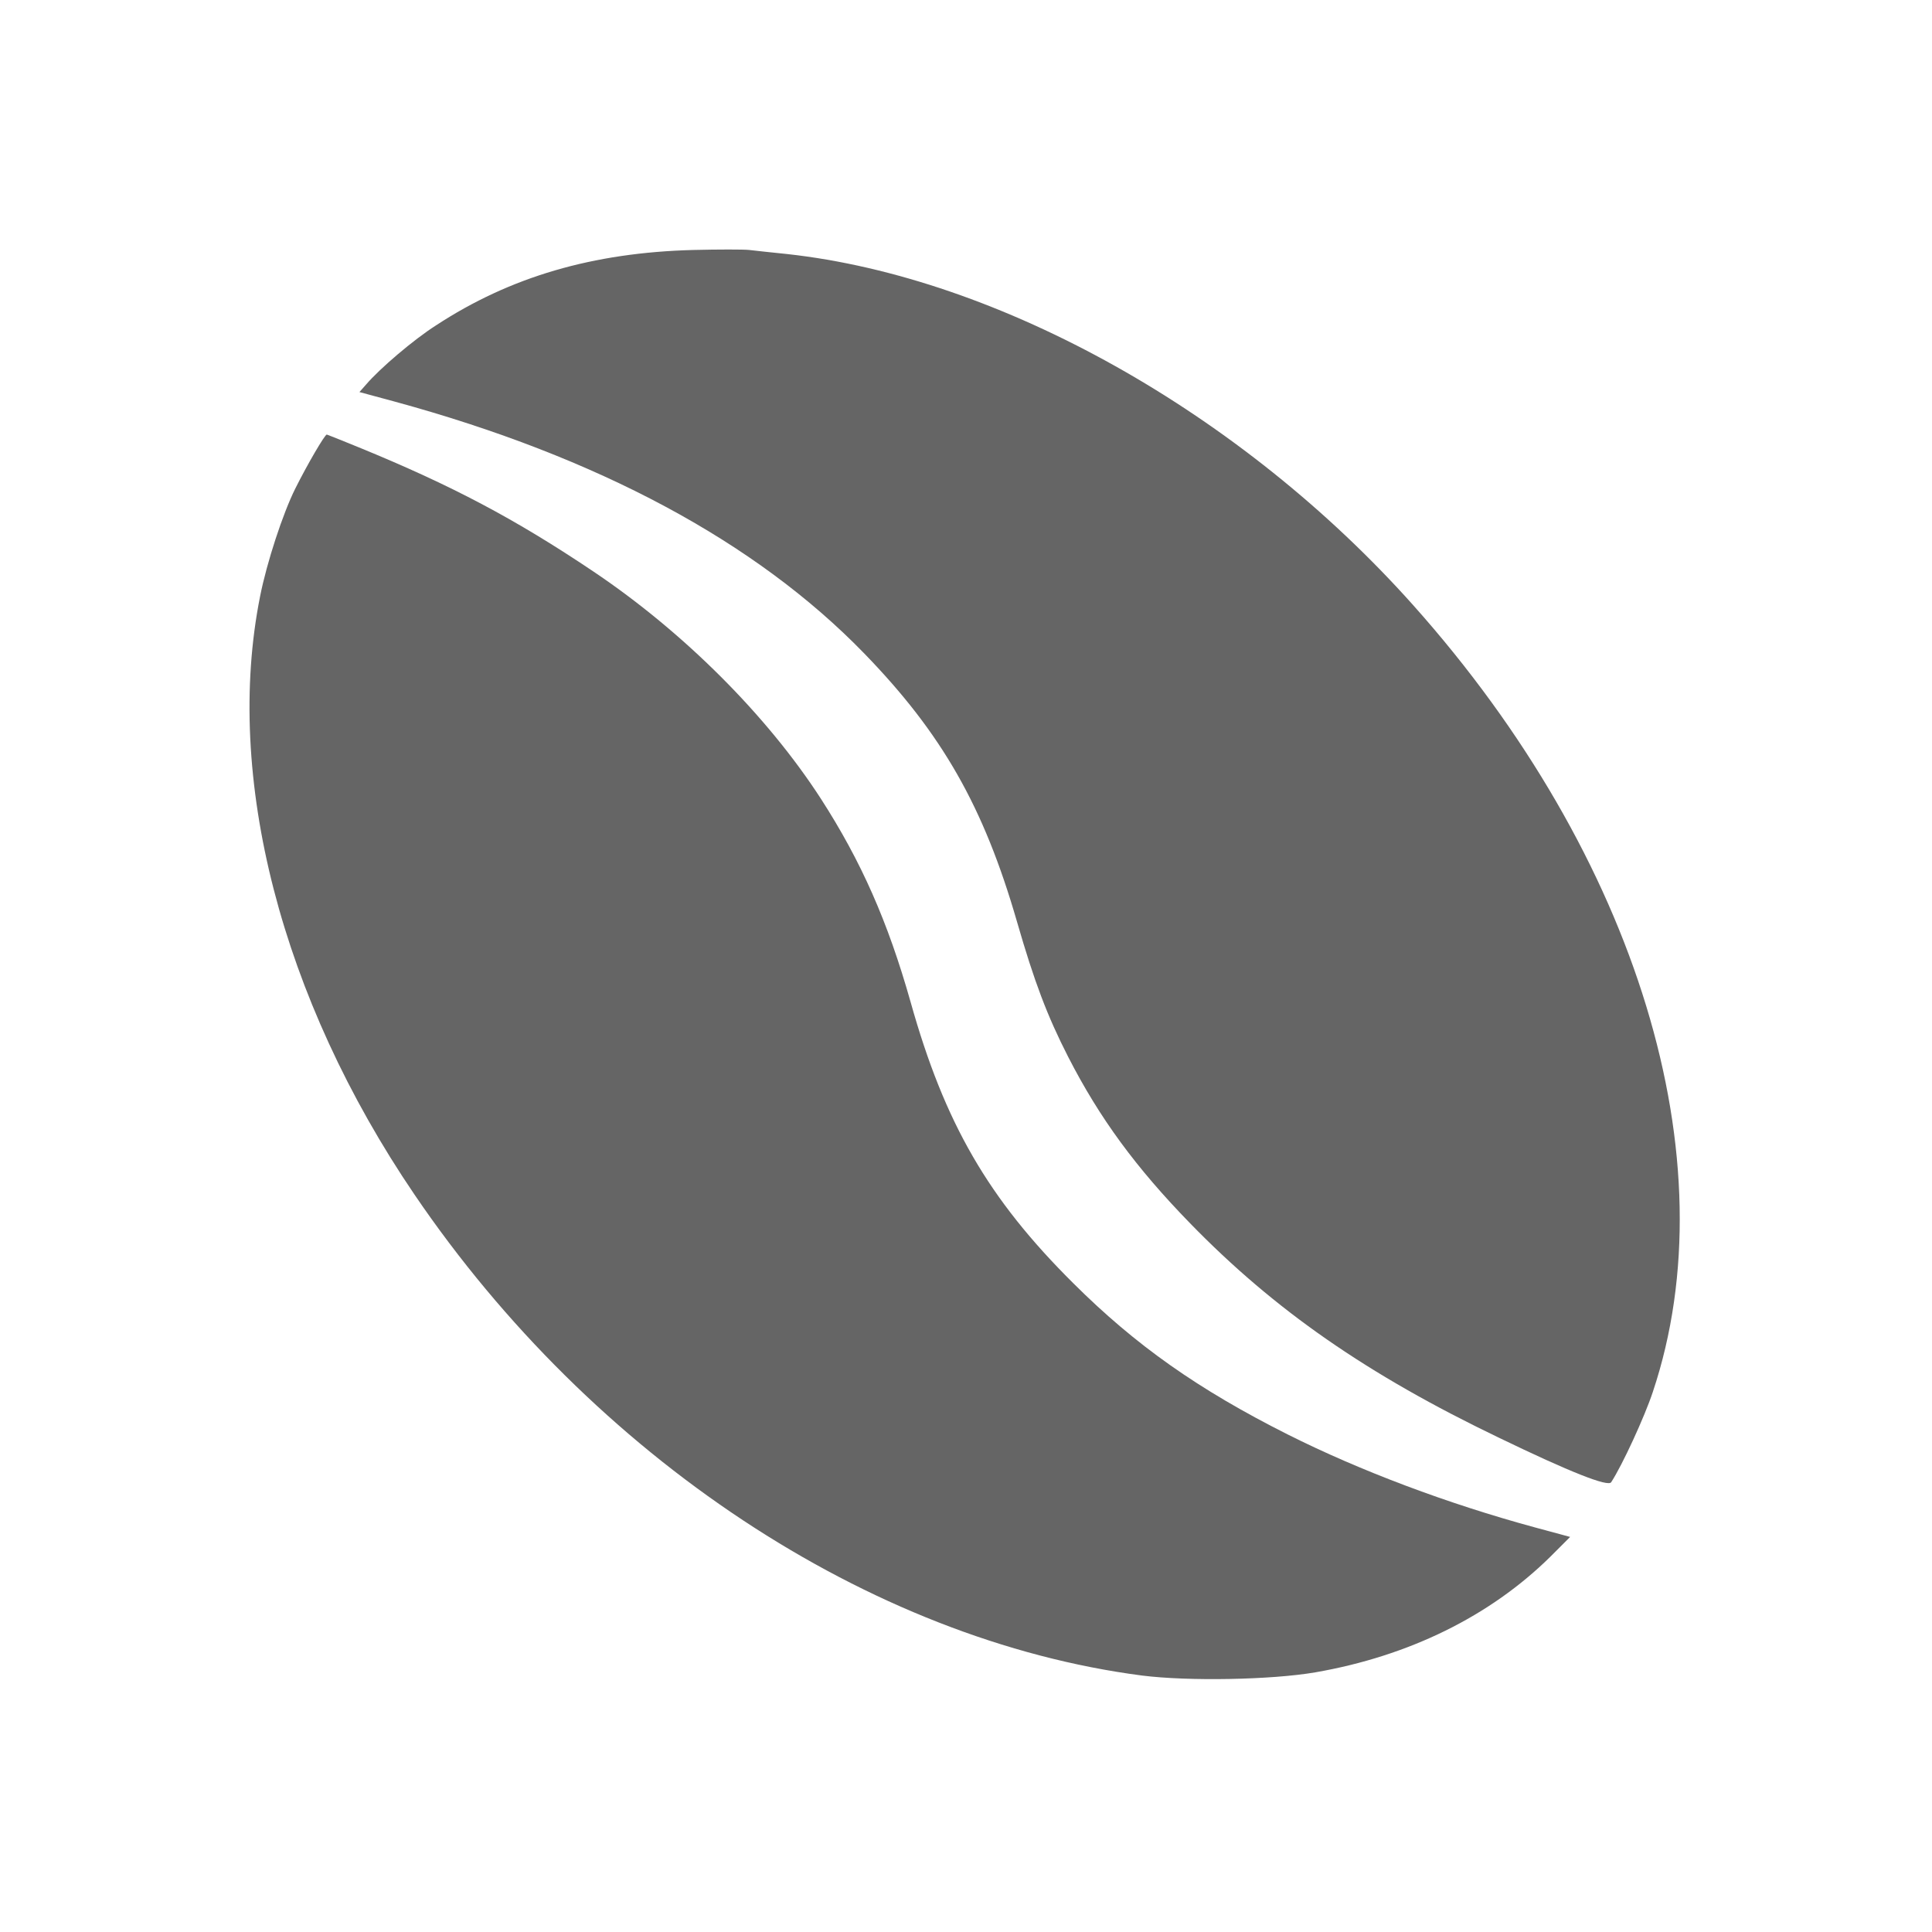<svg width="573" height="573" viewBox="0 0 573 573" fill="none" xmlns="http://www.w3.org/2000/svg">
<path d="M222.144 74.129C223.785 74.302 228.88 74.908 233.372 75.336C296.499 82.245 368.264 122.486 419.128 179.483C485.713 254.097 513.173 344.168 490.201 412.826C487.782 420.167 481.133 434.59 477.852 439.598C476.987 441.065 465.763 436.663 444.519 426.387C405.485 407.649 378.021 388.561 352.981 362.828C336.918 346.332 326.123 331.65 316.795 313.432C310.575 301.256 306.779 291.235 301.598 273.277C291.755 239.251 279.406 217.574 256.261 193.741C224.049 160.581 177.245 135.537 117.136 119.127L106.601 116.279L108.587 114.033C112.647 109.285 122.664 100.736 129.312 96.503C151.335 82.08 175.86 74.912 205.653 74.137C213.076 73.956 220.504 73.956 222.144 74.129Z" fill="#656565"/>
<path d="M106.423 132.68C134.056 143.994 152.798 153.924 175.943 169.467C202.714 187.43 227.499 212.215 243.475 236.913C255.391 255.396 263.338 273.355 270.073 297.191C280.176 333.204 293.131 355.569 318.349 380.614C336.831 399.01 355.309 412.047 381.908 425.435C403.412 436.23 429.404 445.986 455.141 452.981L465.676 455.829L459.803 461.703C441.926 479.32 417.921 491.15 390.11 495.989C376.982 498.235 352.457 498.668 338.727 496.941C257.811 486.406 175.856 432.17 122.919 354.275C83.365 296.07 66.441 230.351 77.15 176.808C79.137 166.792 83.885 152.283 87.599 144.856C91.139 137.774 96.321 128.879 96.927 128.879C97.182 128.966 101.415 130.606 106.423 132.68Z" fill="#656565"/>
</svg>
